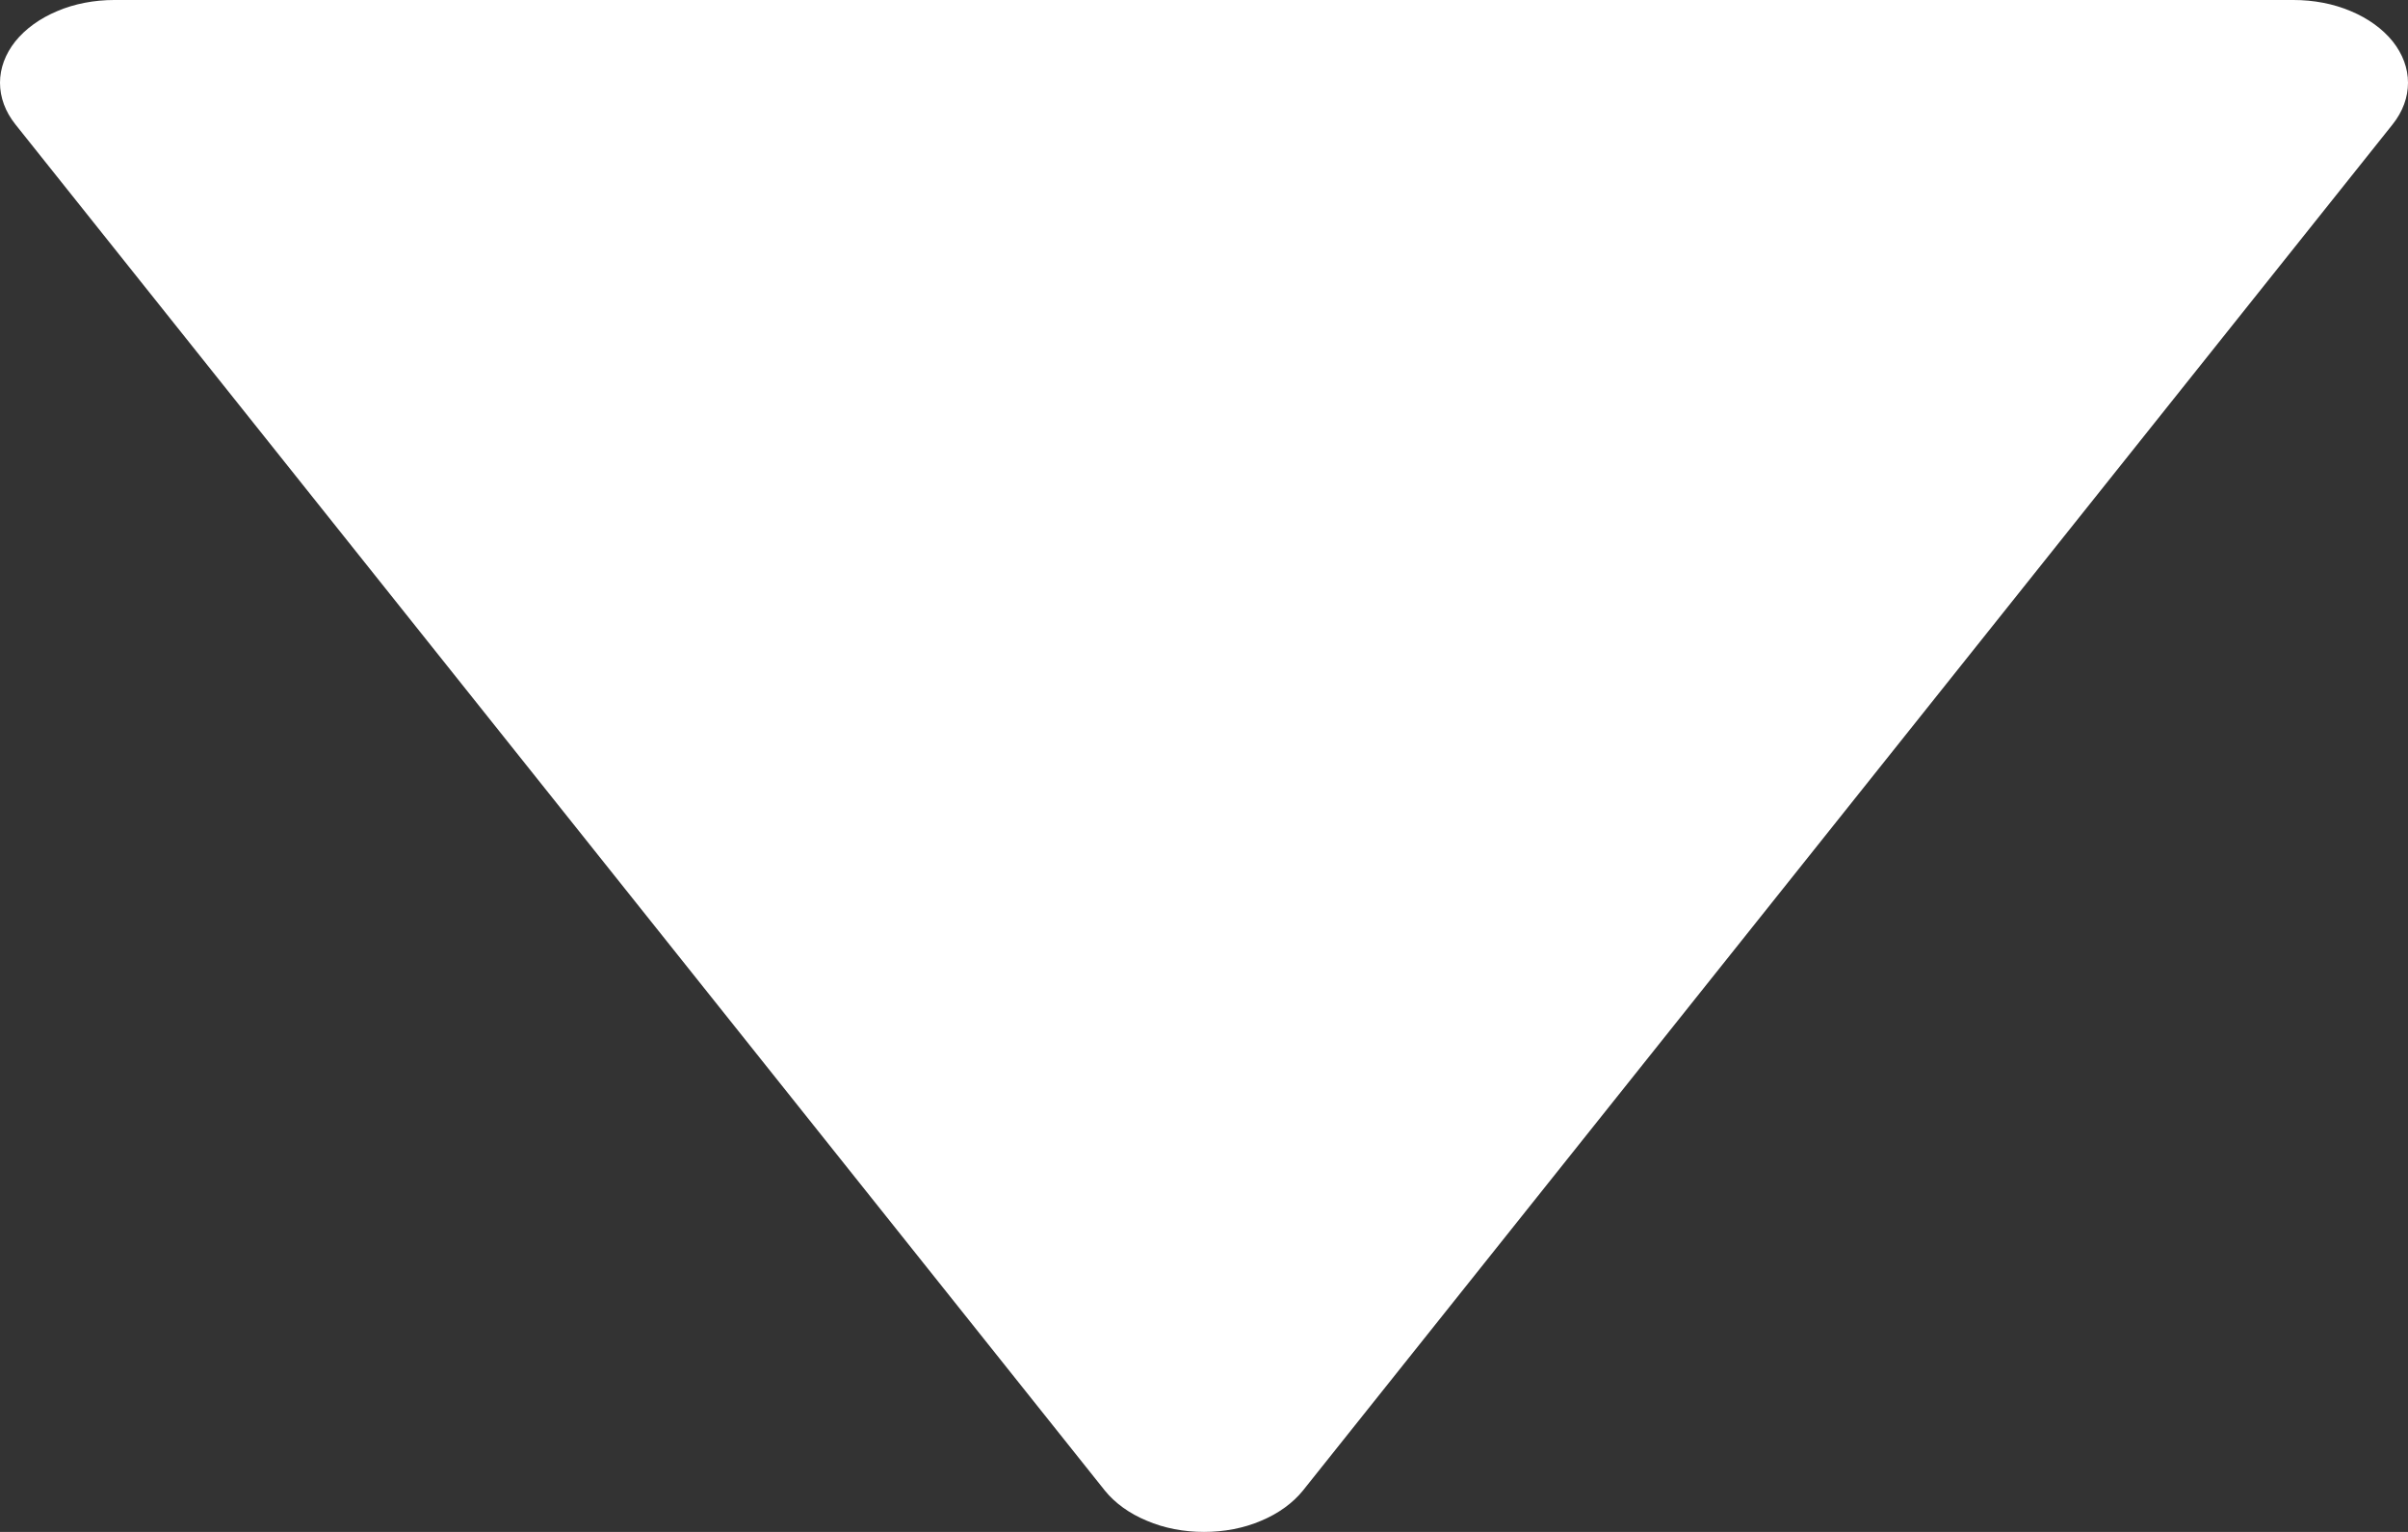 <svg width="11" height="7" viewBox="0 0 11 7" fill="none" xmlns="http://www.w3.org/2000/svg">
<rect x="0" y="0" width="11" height="7" fill="#333333" stroke="none"/>
<path d="M5.047 6.811L0.07 0.568C0.024 0.51 -0 0.445 -0 0.378C-0 0.312 0.024 0.247 0.07 0.189C0.116 0.132 0.182 0.084 0.261 0.051C0.34 0.017 0.431 1.58454e-06 0.522 -3.28279e-07L10.477 -9.22486e-07C10.569 9.79388e-07 10.659 0.017 10.739 0.051C10.818 0.084 10.884 0.132 10.93 0.189C10.976 0.247 11 0.312 11 0.378C11 0.445 10.976 0.51 10.93 0.568L5.952 6.811C5.906 6.868 5.84 6.916 5.761 6.949C5.682 6.983 5.592 7 5.5 7C5.408 7 5.318 6.983 5.239 6.949C5.159 6.916 5.093 6.868 5.047 6.811Z" fill="white"/>
</svg>
